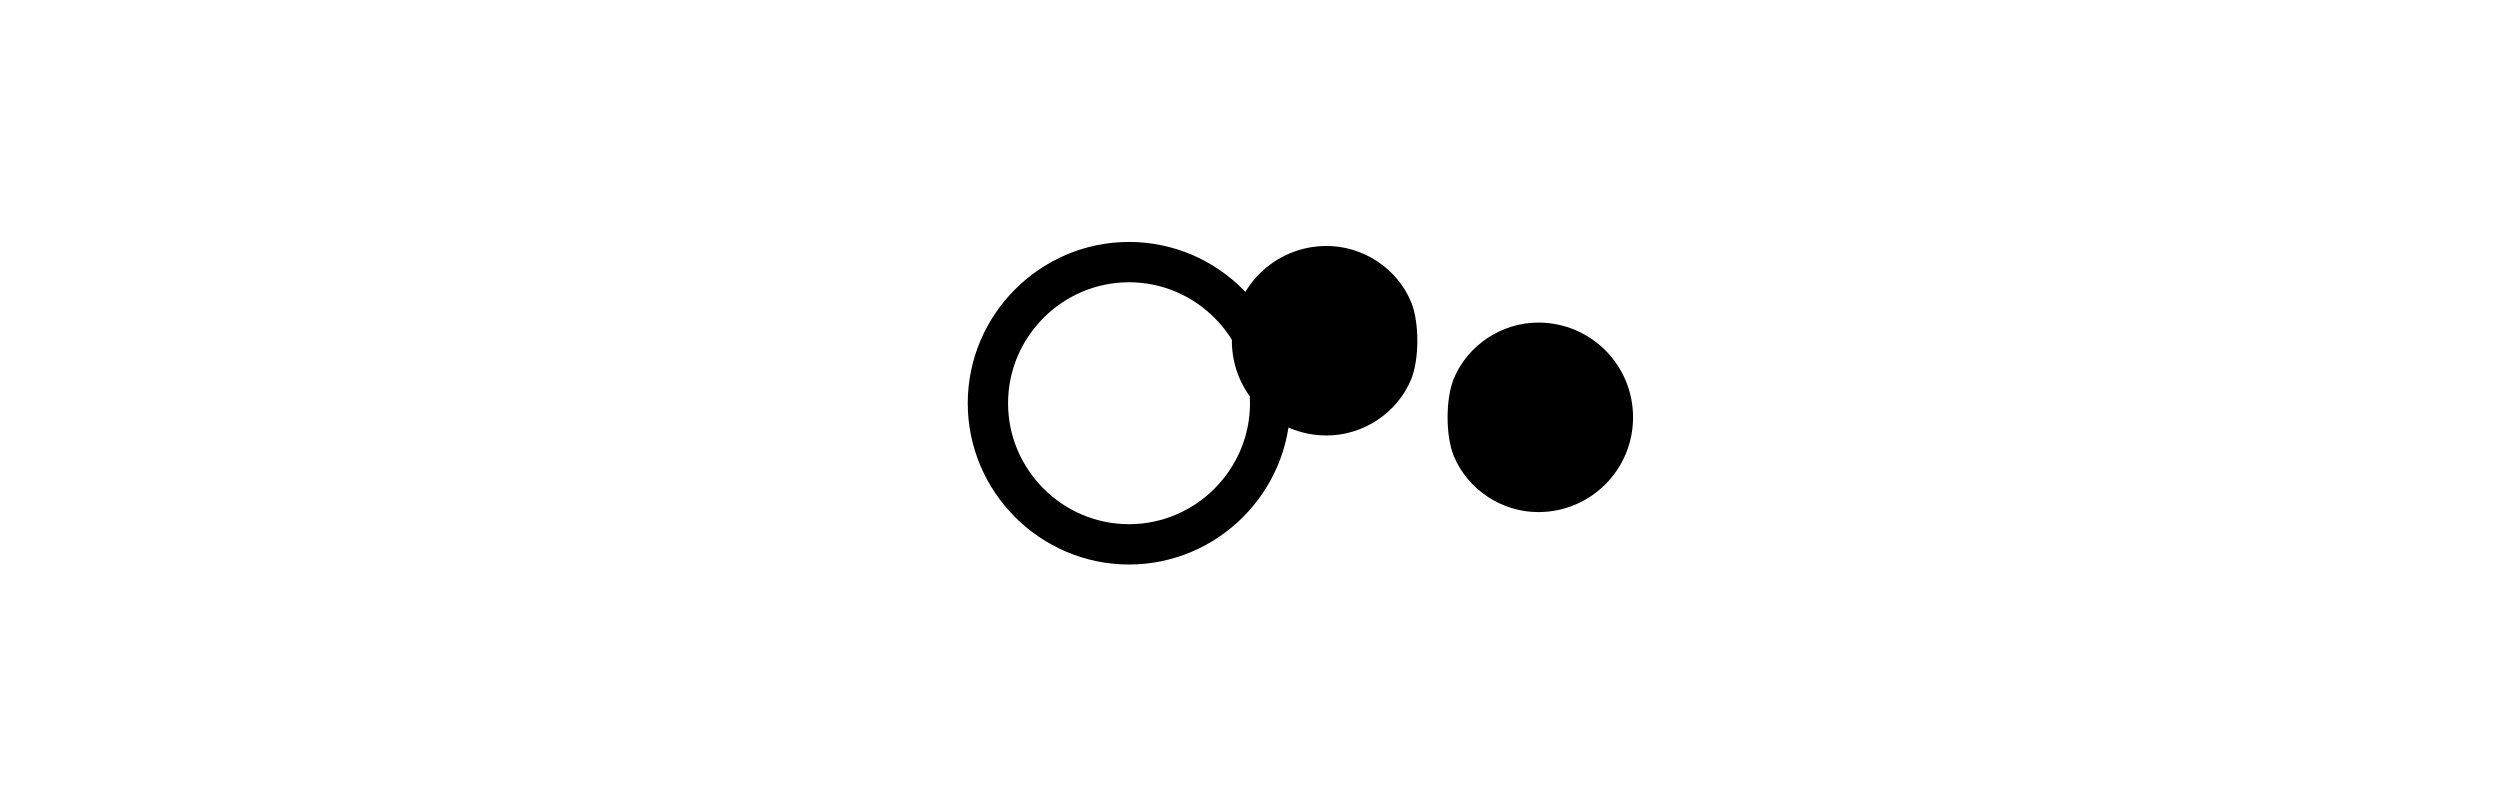 <svg width="124" height="40" viewBox="0 0 124 40" fill="none" xmlns="http://www.w3.org/2000/svg">
  <path d="M62 20c0-3.3-2.7-6-6-6s-6 2.7-6 6 2.7 6 6 6 6-2.7 6-6zm-14 0c0-4.4 3.6-8 8-8s8 3.6 8 8-3.6 8-8 8-8-3.6-8-8zm24.1-1.2c.7-1.7 2.4-2.8 4.2-2.8 2.6 0 4.7 2.1 4.7 4.7s-2.1 4.7-4.7 4.7c-1.8 0-3.5-1.1-4.2-2.8-.2-.5-.3-1.2-.3-1.9s.1-1.4.3-1.9zm-2.1 0c-.7 1.7-2.4 2.8-4.2 2.8-2.6 0-4.7-2.1-4.7-4.7s2.1-4.7 4.7-4.7c1.8 0 3.5 1.1 4.2 2.8.2.5.3 1.2.3 1.9s-.1 1.4-.3 1.9z" fill="currentColor"/>
</svg>